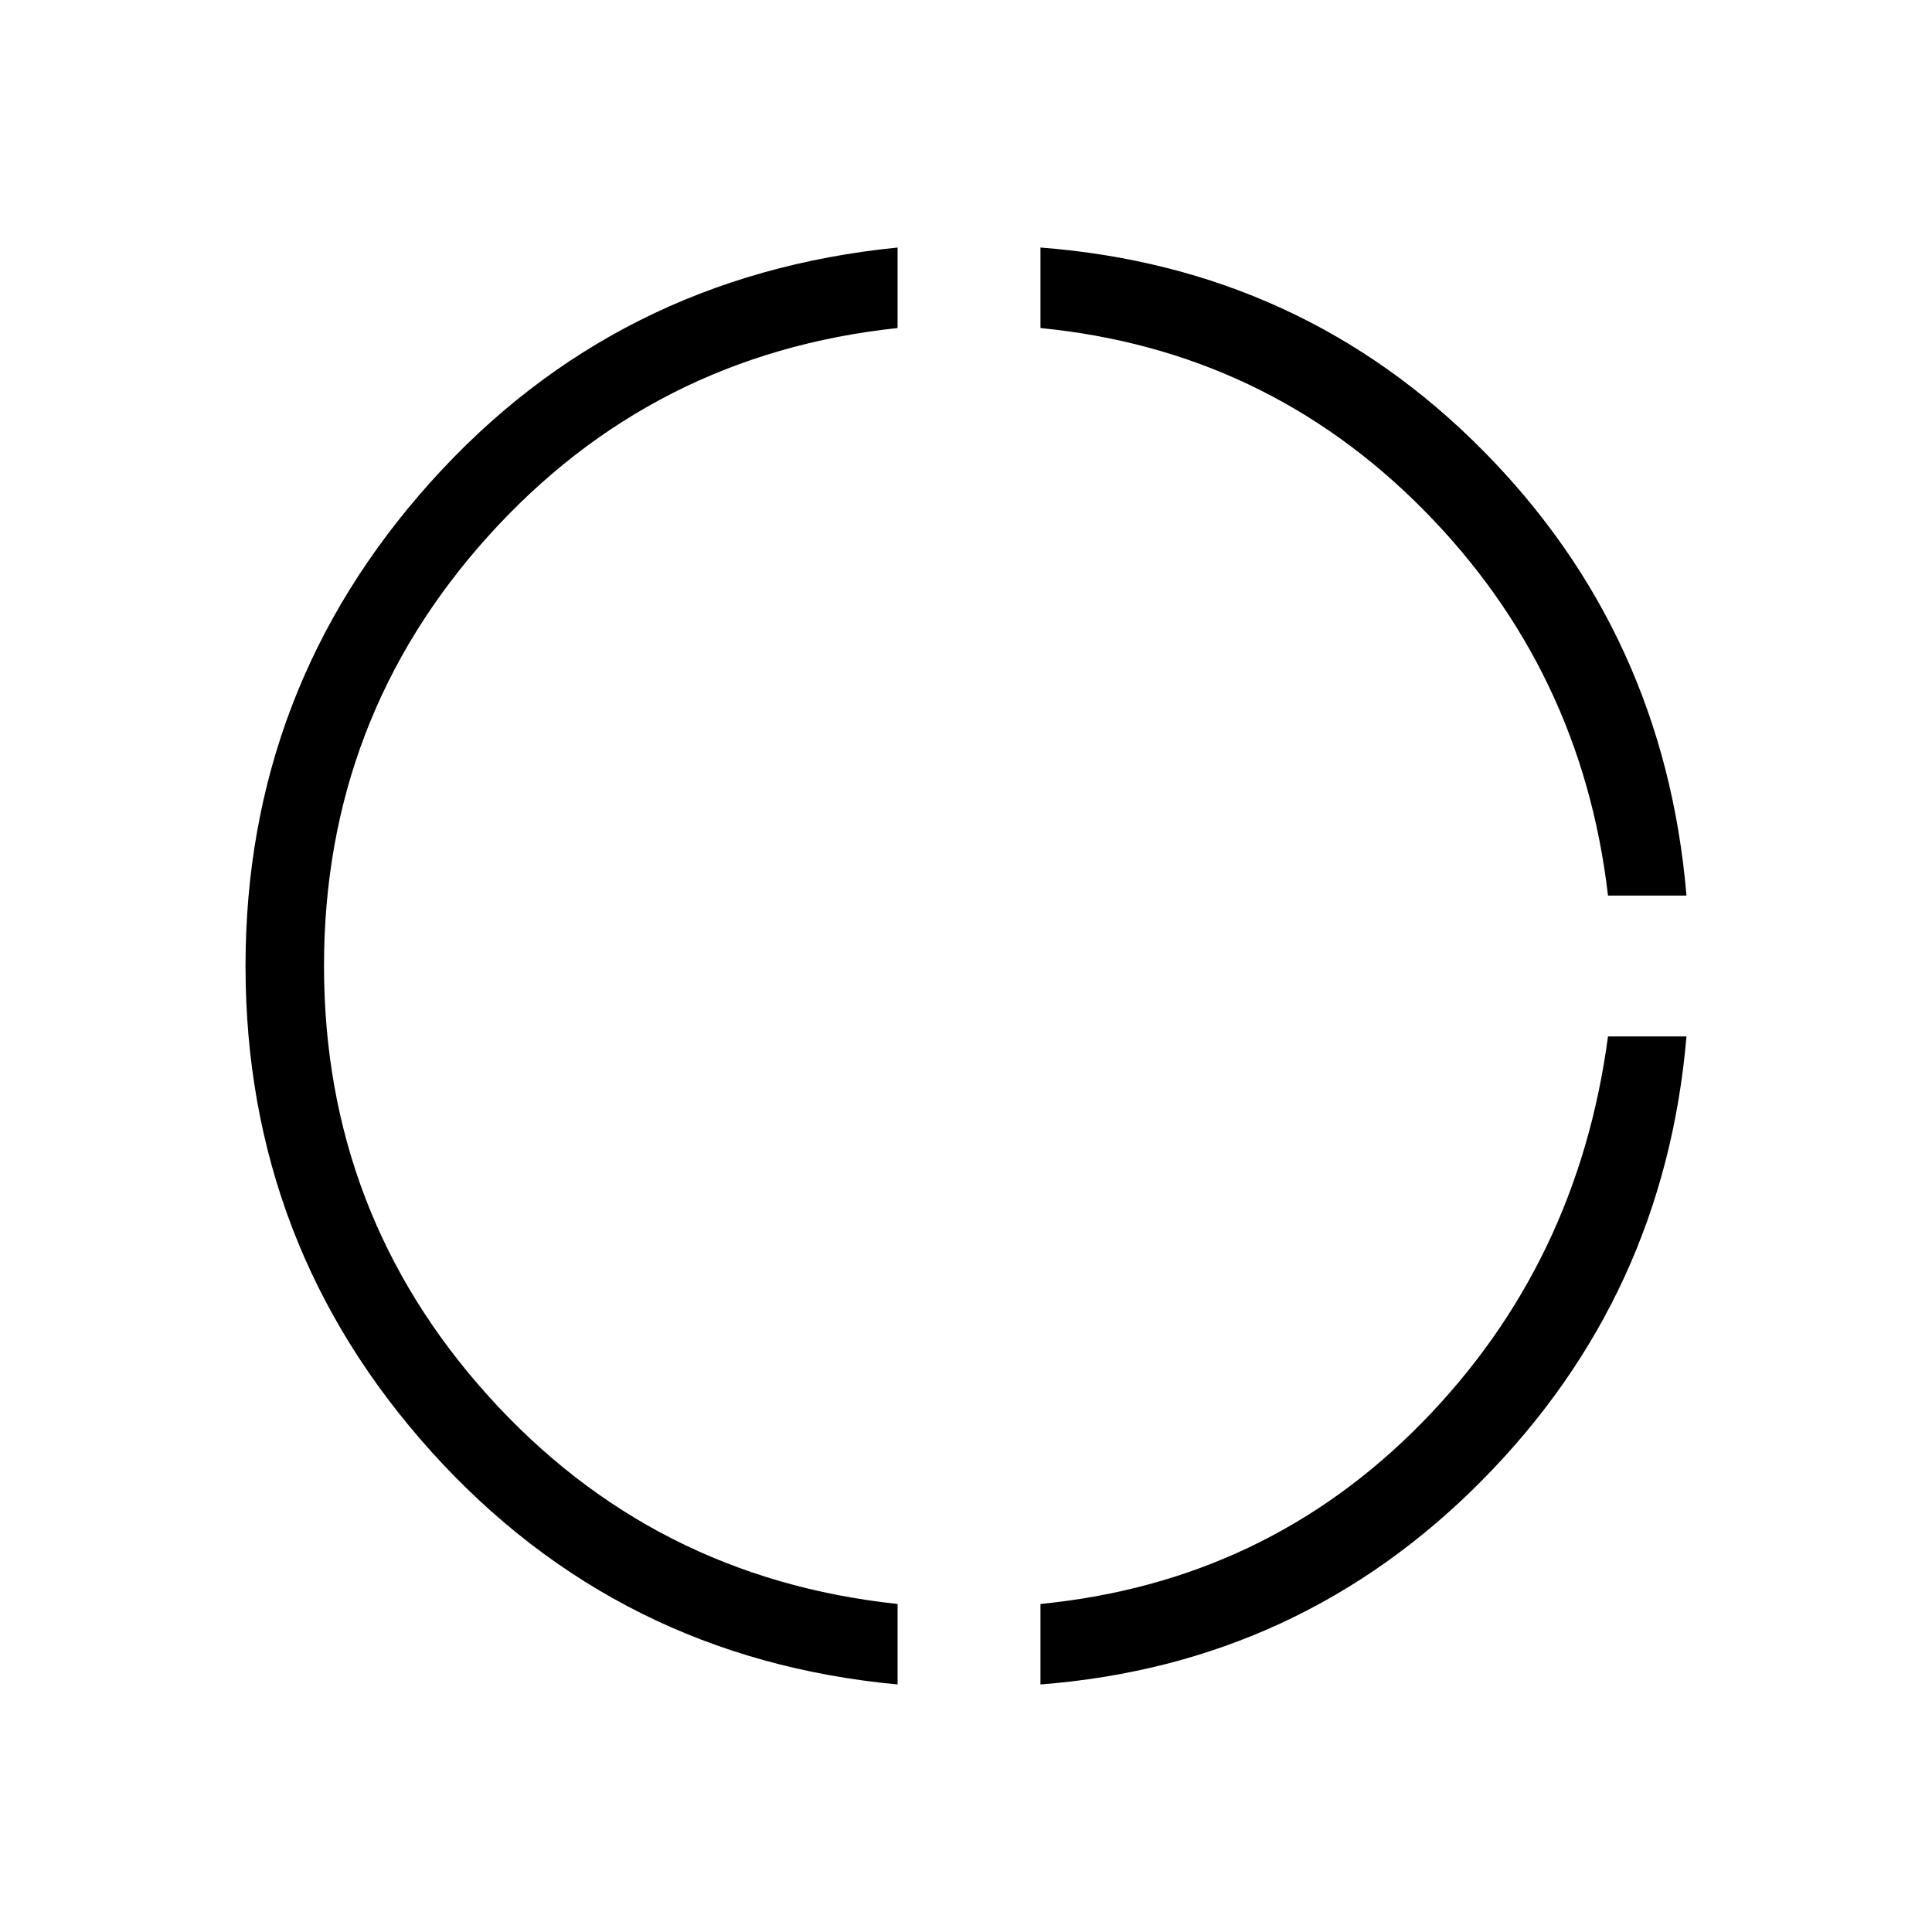 <svg xmlns="http://www.w3.org/2000/svg" height="48" width="48"><path d="M39.95 22.25Q39.3 16.65 35.375 12.675Q31.45 8.7 25.85 8.15V6.15Q32.35 6.65 36.85 11.2Q41.35 15.75 41.9 22.25ZM25.85 41.85V39.85Q31.45 39.3 35.325 35.35Q39.2 31.4 39.95 25.75H41.9Q41.35 32.2 36.825 36.775Q32.3 41.35 25.85 41.85ZM22.3 41.85Q15.35 41.2 10.725 36.075Q6.1 30.95 6.1 24Q6.1 17.1 10.7 11.975Q15.3 6.85 22.3 6.15V8.15Q16.2 8.8 12.125 13.325Q8.05 17.85 8.05 24Q8.05 30.15 12.125 34.675Q16.2 39.2 22.3 39.85Z"/></svg>